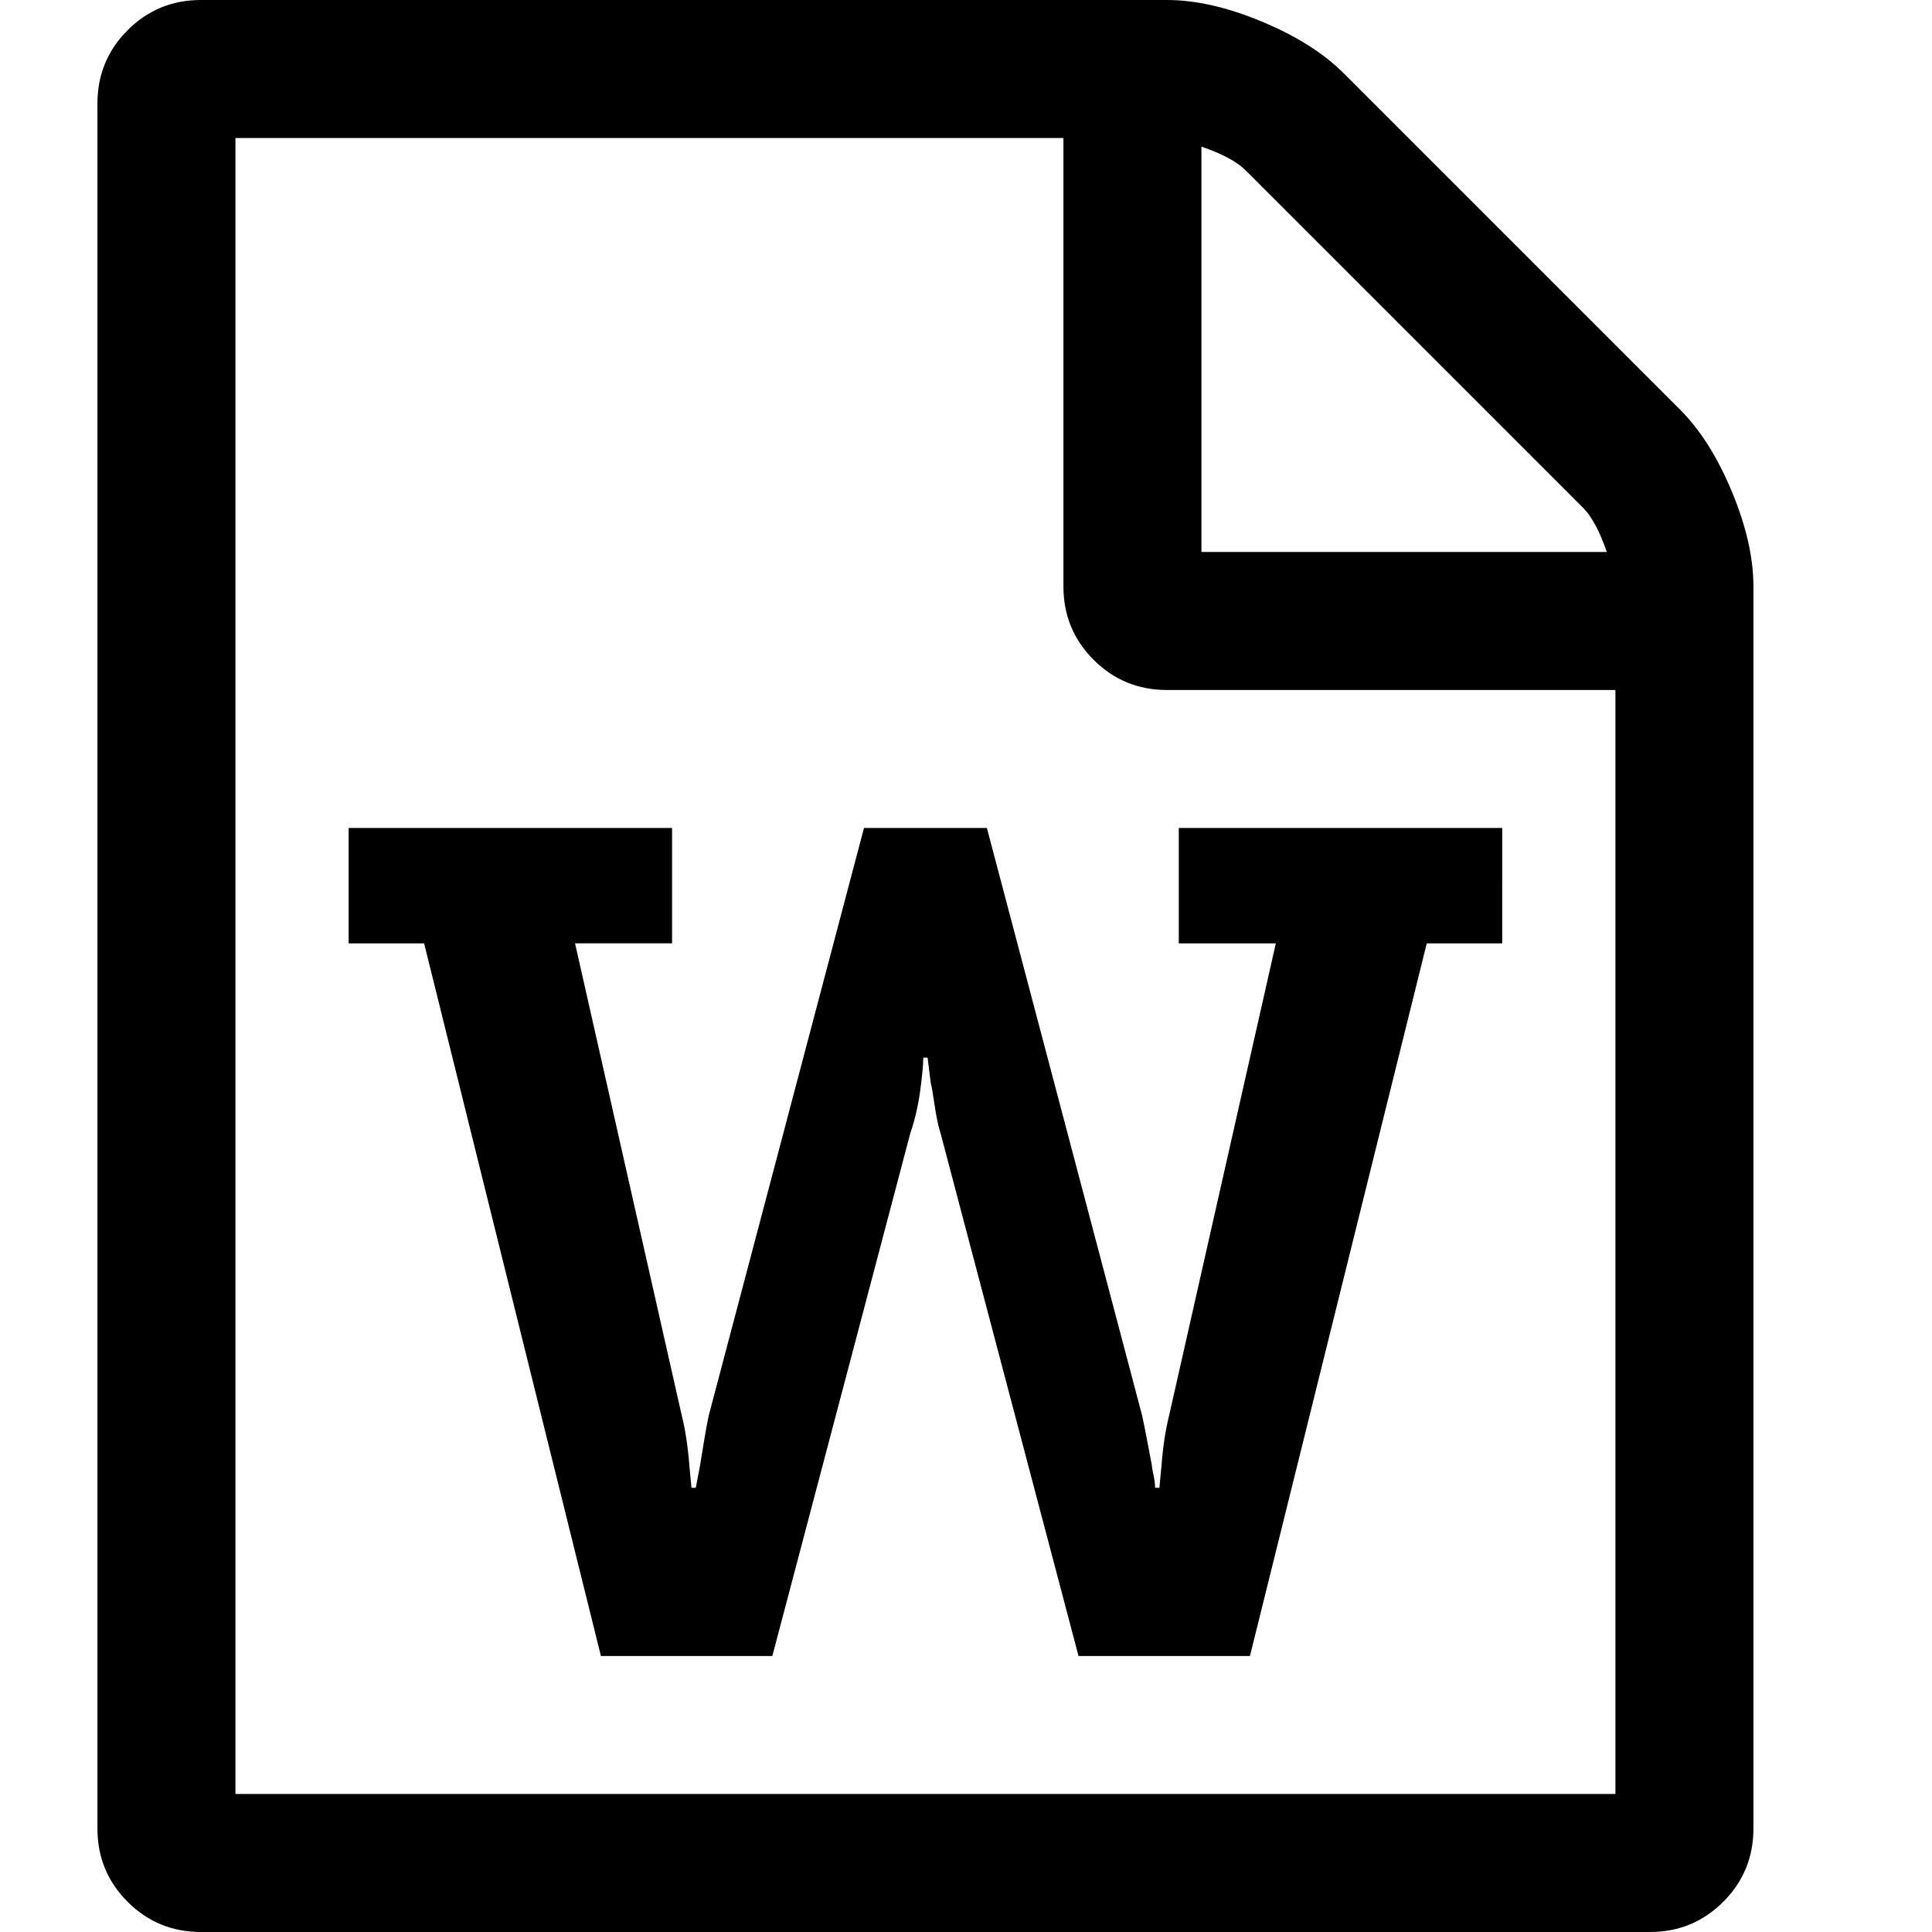 <svg t="1619432466760" class="icon" viewBox="0 0 1024 1024" version="1.1" xmlns="http://www.w3.org/2000/svg" p-id="16099" width="200" height="200"><path d="M890.5 217.143q16 16 27.429 43.429t11.429 50.286v658.286q0 22.857-16 38.857t-38.857 16H106.5q-22.857 0-38.857-16t-16-38.857V54.857q0-22.857 16-38.857T106.5 0h512q22.857 0 50.286 11.429t43.429 27.429z m-253.714-139.429v214.857h214.857q-5.714-16.571-12.571-23.429l-178.857-178.857q-6.857-6.857-23.429-12.571z m219.429 873.143V365.714H618.5q-22.857 0-38.857-16t-16-38.857V73.143H124.786v877.714h731.429zM184.786 438.857v61.143h40l93.714 377.714h90.857l73.143-277.143q4-11.429 5.714-26.286 1.143-9.143 1.143-13.714h2.286l1.714 13.714q0.571 1.714 2 11.429t3.143 14.857l73.143 277.143h90.857l93.714-377.714h40V438.857h-171.429v61.143h51.429l-56.571 250.286q-2.857 11.429-4 26.286l-1.143 12h-2.286q0-1.714-0.286-3.714t-0.857-4.571-0.571-3.714q-0.571-2.857-2.286-12t-2.857-14.286L523.071 438.857H457.929l-82.286 311.429q-1.143 5.143-2.571 14T371.071 776.571l-2.286 12h-2.286l-1.143-12q-1.143-14.857-4-26.286l-56.571-250.286h51.429V438.857H184.786z" p-id="16100"></path></svg>